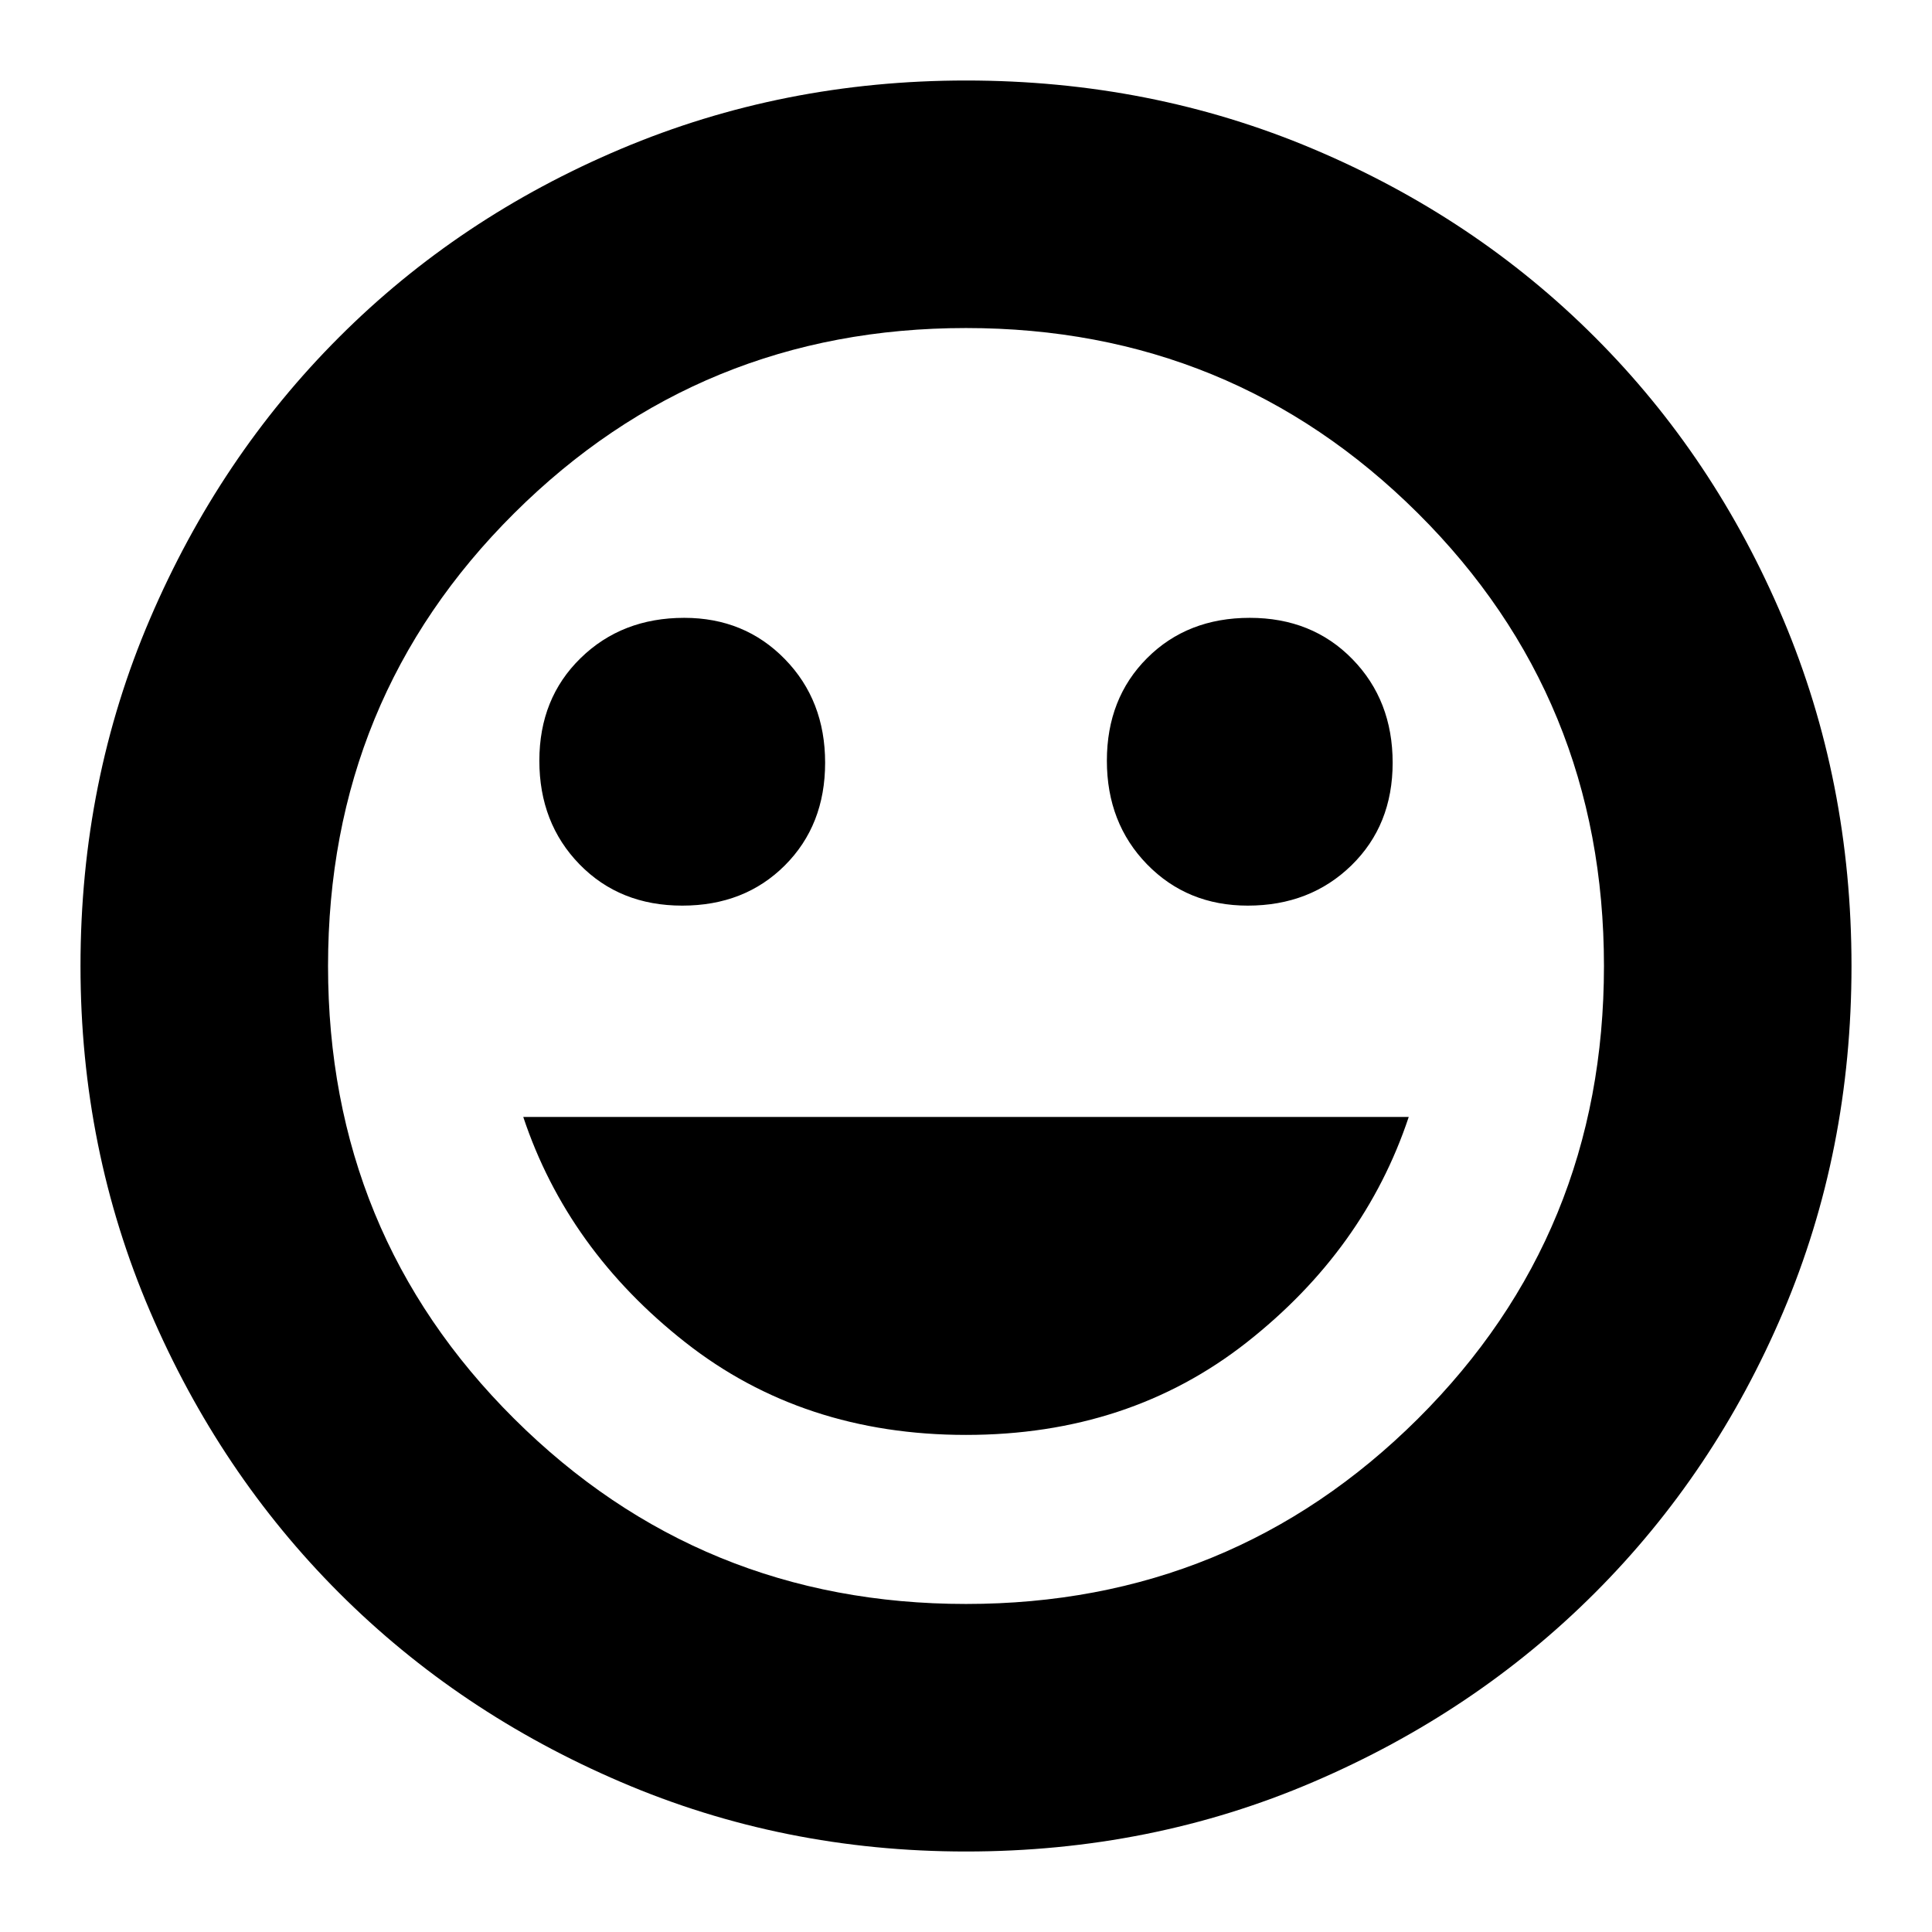 <svg xmlns="http://www.w3.org/2000/svg" height="24" width="24"><path d="M15.5 11.25q.775 0 1.288-.5.512-.5.512-1.275 0-.775-.5-1.287-.5-.513-1.275-.513-.775 0-1.275.5-.5.5-.5 1.275 0 .775.5 1.288.5.512 1.25.512Zm-7.025 0q.775 0 1.275-.5.5-.5.5-1.275 0-.775-.5-1.287-.5-.513-1.25-.513-.775 0-1.287.5-.513.5-.513 1.275 0 .775.5 1.288.5.512 1.275.512ZM12 17.825q2.025 0 3.488-1.15 1.462-1.15 2.012-2.8h-11q.55 1.65 2.013 2.8 1.462 1.15 3.487 1.15ZM12 23q-2.275 0-4.287-.863-2.013-.862-3.5-2.349-1.488-1.488-2.35-3.5Q1 14.275 1 12q0-2.3.863-4.312.862-2.013 2.35-3.5Q5.7 2.7 7.713 1.85 9.725 1 12 1q2.3 0 4.312.85 2.013.85 3.5 2.338 1.488 1.487 2.338 3.5Q23 9.7 23 12q0 2.3-.85 4.3t-2.338 3.488q-1.487 1.487-3.5 2.349Q14.3 23 12 23Zm0-11Zm0 7.925q3.3 0 5.613-2.3 2.312-2.3 2.312-5.625t-2.312-5.625Q15.3 4.075 12 4.075q-3.3 0-5.612 2.3Q4.075 8.675 4.075 12t2.313 5.625q2.312 2.3 5.612 2.3Z"/></svg>